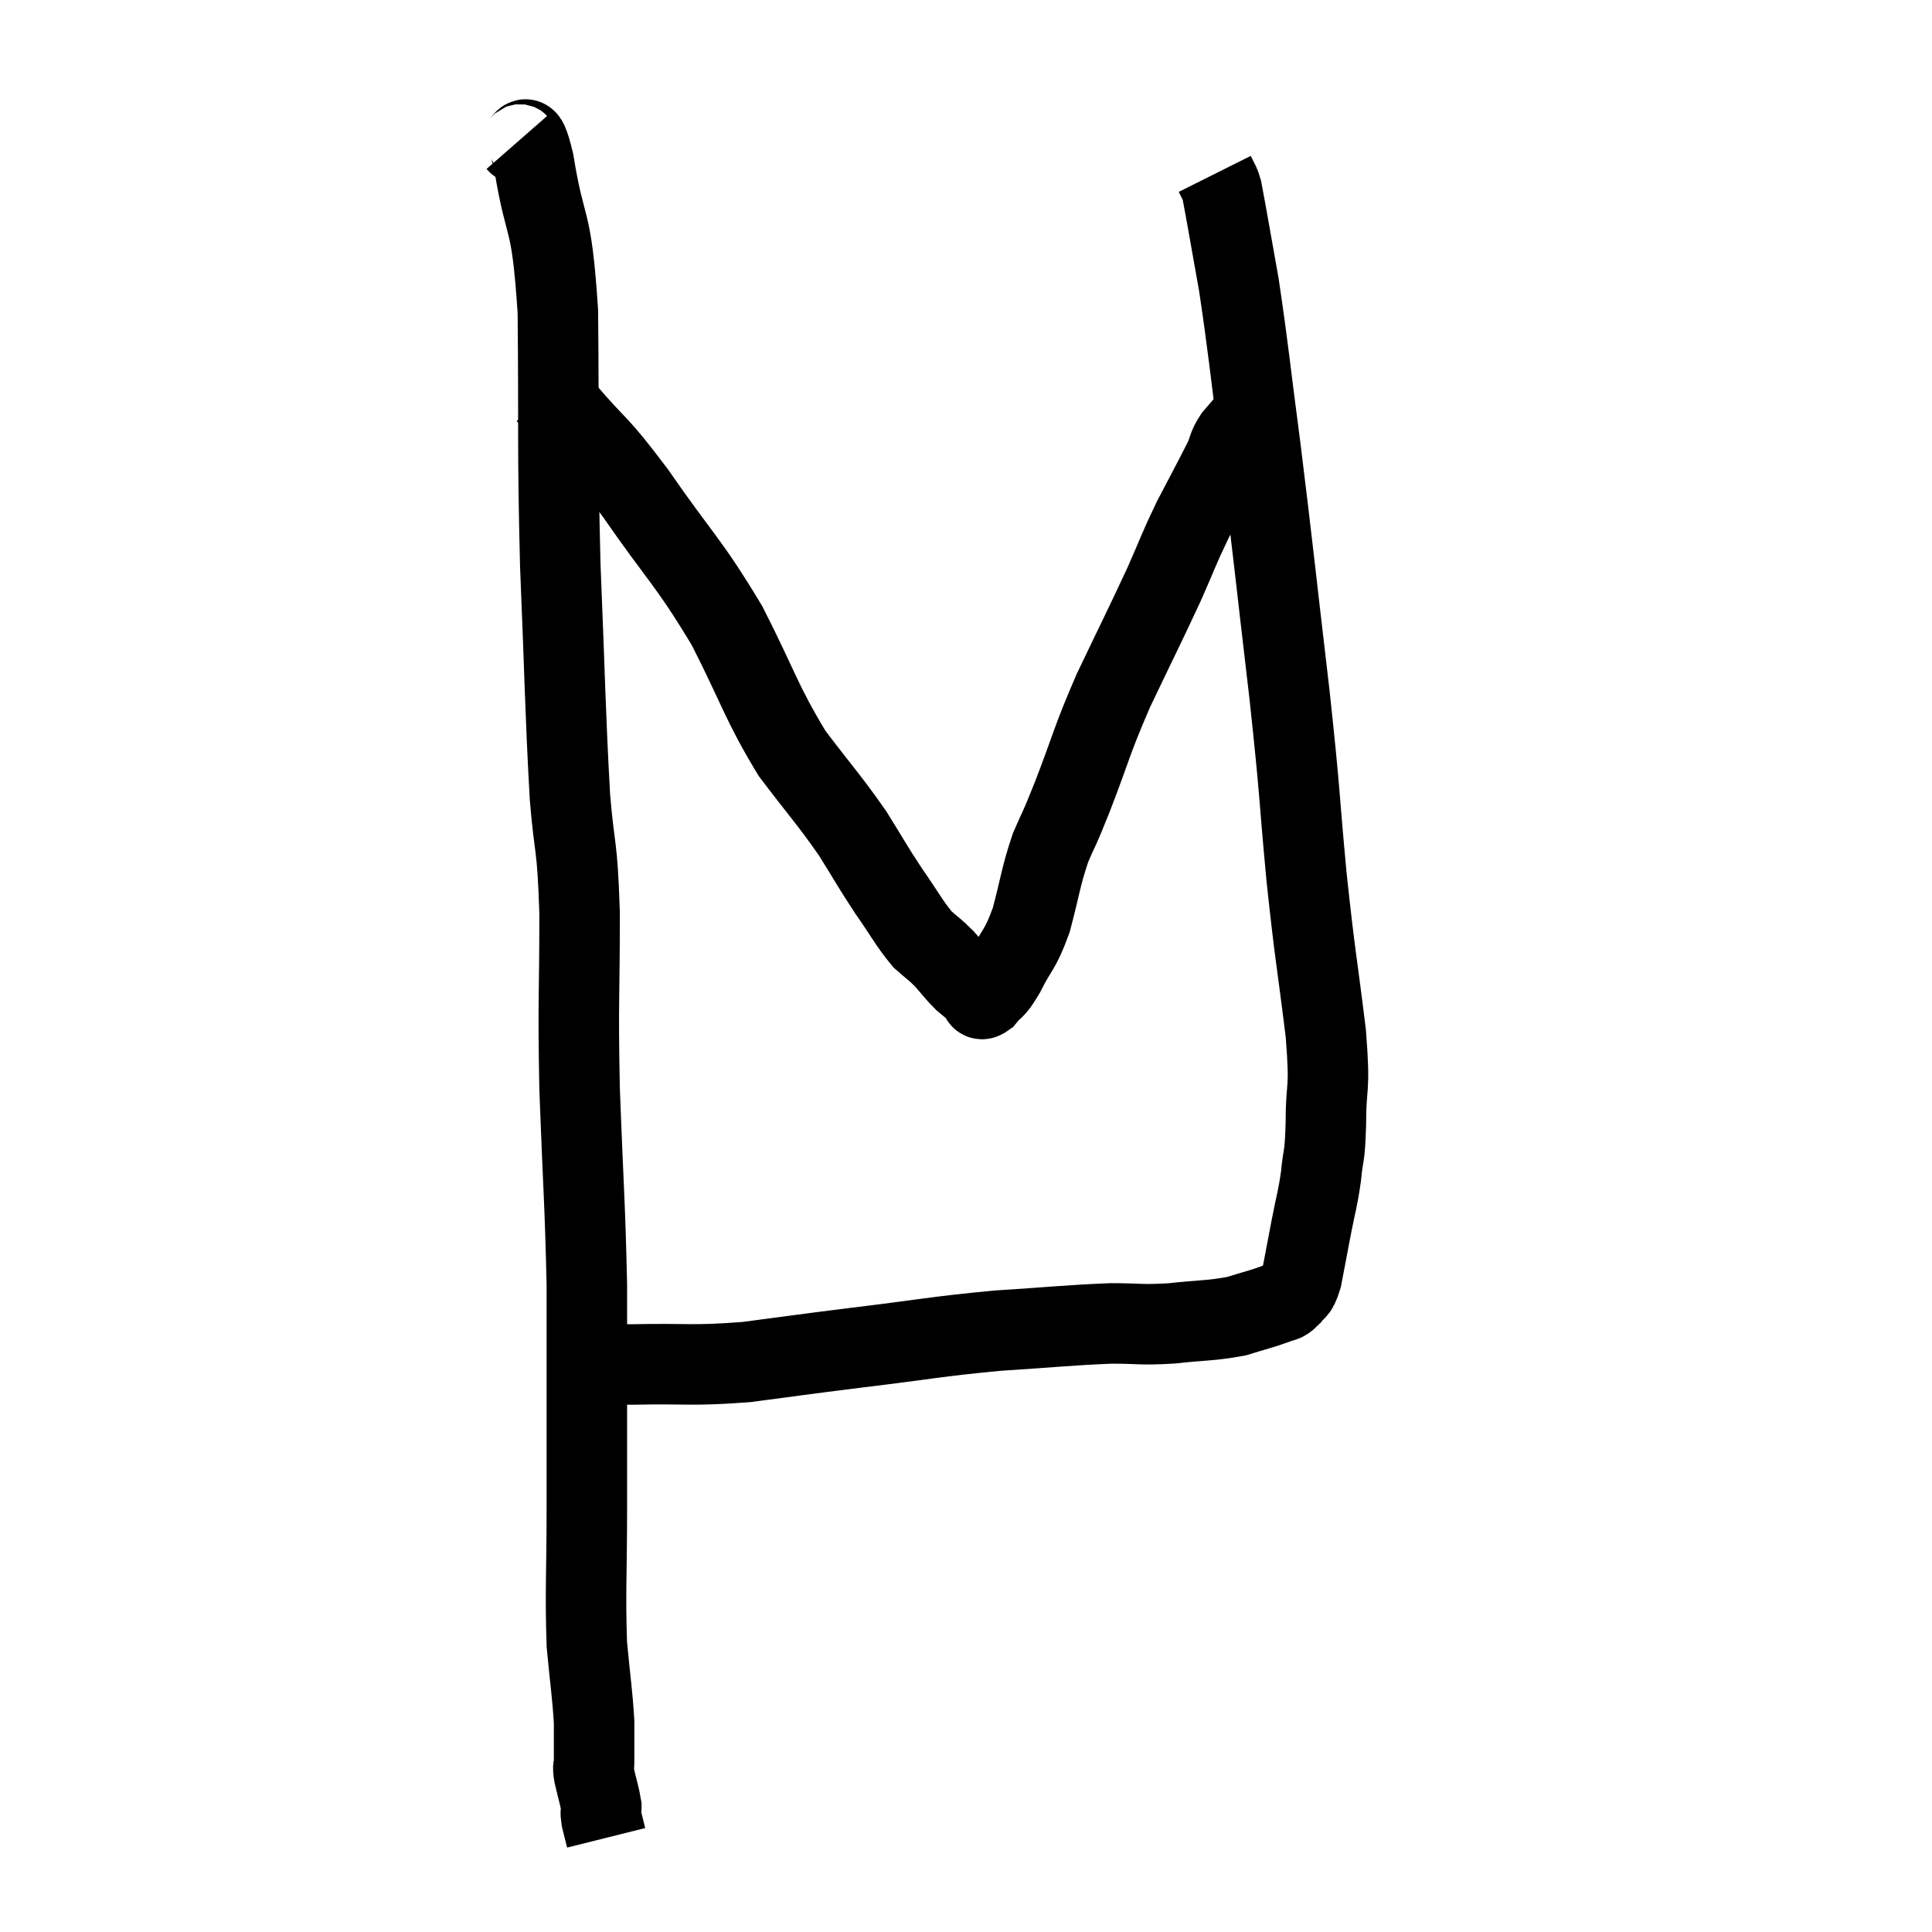 <svg width="48" height="48" viewBox="0 0 48 48" xmlns="http://www.w3.org/2000/svg"><path d="M 12.84 3.54 C 13.05 3.78, 13.005 2.97, 13.26 4.02 C 13.56 5.88, 13.695 5.235, 13.86 7.74 C 13.89 10.89, 13.845 11.025, 13.92 14.04 C 14.04 16.92, 14.04 17.64, 14.16 19.8 C 14.28 21.24, 14.34 20.865, 14.4 22.68 C 14.4 24.87, 14.355 24.75, 14.4 27.06 C 14.49 29.49, 14.535 29.865, 14.58 31.92 C 14.58 33.6, 14.58 33.9, 14.58 35.28 C 14.58 36.36, 14.58 36.045, 14.58 37.44 C 14.58 39.15, 14.535 39.525, 14.58 40.86 C 14.67 41.82, 14.715 42.045, 14.76 42.78 C 14.76 43.29, 14.76 43.47, 14.76 43.8 C 14.76 43.95, 14.715 43.83, 14.76 44.1 C 14.85 44.49, 14.895 44.61, 14.94 44.88 C 14.94 45.03, 14.91 44.985, 14.94 45.18 C 15 45.42, 15.03 45.54, 15.06 45.66 C 15.06 45.66, 15.06 45.66, 15.06 45.66 L 15.06 45.66" fill="none" stroke="black" stroke-width="2"></path><path d="M 14.4 33.84 C 15.06 33.87, 14.685 33.9, 15.72 33.9 C 17.13 33.87, 17.145 33.945, 18.54 33.84 C 19.92 33.66, 19.74 33.675, 21.3 33.48 C 23.04 33.27, 23.205 33.21, 24.78 33.06 C 26.19 32.97, 26.52 32.925, 27.6 32.88 C 28.35 32.88, 28.32 32.925, 29.1 32.88 C 29.91 32.79, 30.075 32.82, 30.72 32.7 C 31.2 32.55, 31.35 32.52, 31.68 32.4 C 31.86 32.31, 31.875 32.385, 32.04 32.22 C 32.19 31.98, 32.205 32.175, 32.34 31.74 C 32.46 31.11, 32.46 31.11, 32.58 30.48 C 32.7 29.85, 32.73 29.85, 32.82 29.22 C 32.88 28.59, 32.91 28.845, 32.94 27.96 C 32.94 26.82, 33.06 27.225, 32.94 25.68 C 32.7 23.73, 32.685 23.88, 32.46 21.78 C 32.25 19.53, 32.325 19.935, 32.04 17.28 C 31.68 14.22, 31.635 13.71, 31.32 11.16 C 31.05 9.12, 31.02 8.685, 30.78 7.08 C 30.57 5.91, 30.48 5.37, 30.36 4.74 C 30.33 4.65, 30.345 4.665, 30.3 4.56 C 30.24 4.44, 30.21 4.38, 30.18 4.32 L 30.18 4.32" fill="none" stroke="black" stroke-width="2"></path><path d="M 13.5 9.72 C 13.77 9.96, 13.47 9.57, 14.04 10.2 C 14.91 11.22, 14.775 10.905, 15.78 12.24 C 16.92 13.89, 17.085 13.92, 18.06 15.54 C 18.87 17.13, 18.9 17.43, 19.68 18.72 C 20.43 19.71, 20.58 19.845, 21.18 20.7 C 21.63 21.42, 21.645 21.48, 22.08 22.14 C 22.5 22.74, 22.575 22.92, 22.92 23.34 C 23.19 23.58, 23.205 23.565, 23.46 23.82 C 23.7 24.09, 23.73 24.15, 23.94 24.36 C 24.12 24.51, 24.21 24.585, 24.3 24.66 C 24.3 24.66, 24.255 24.63, 24.3 24.66 C 24.39 24.72, 24.315 24.9, 24.48 24.78 C 24.72 24.48, 24.675 24.66, 24.96 24.18 C 25.29 23.52, 25.335 23.64, 25.62 22.86 C 25.86 21.96, 25.845 21.825, 26.1 21.06 C 26.37 20.43, 26.25 20.775, 26.64 19.8 C 27.15 18.48, 27.09 18.48, 27.66 17.16 C 28.29 15.84, 28.425 15.585, 28.92 14.52 C 29.28 13.71, 29.265 13.68, 29.64 12.9 C 30.03 12.15, 30.165 11.91, 30.42 11.4 C 30.54 11.13, 30.495 11.115, 30.66 10.86 C 30.87 10.62, 30.885 10.59, 31.08 10.38 C 31.26 10.2, 31.35 10.11, 31.44 10.02 L 31.44 10.02" fill="none" stroke="black" stroke-width="2"></path></svg>